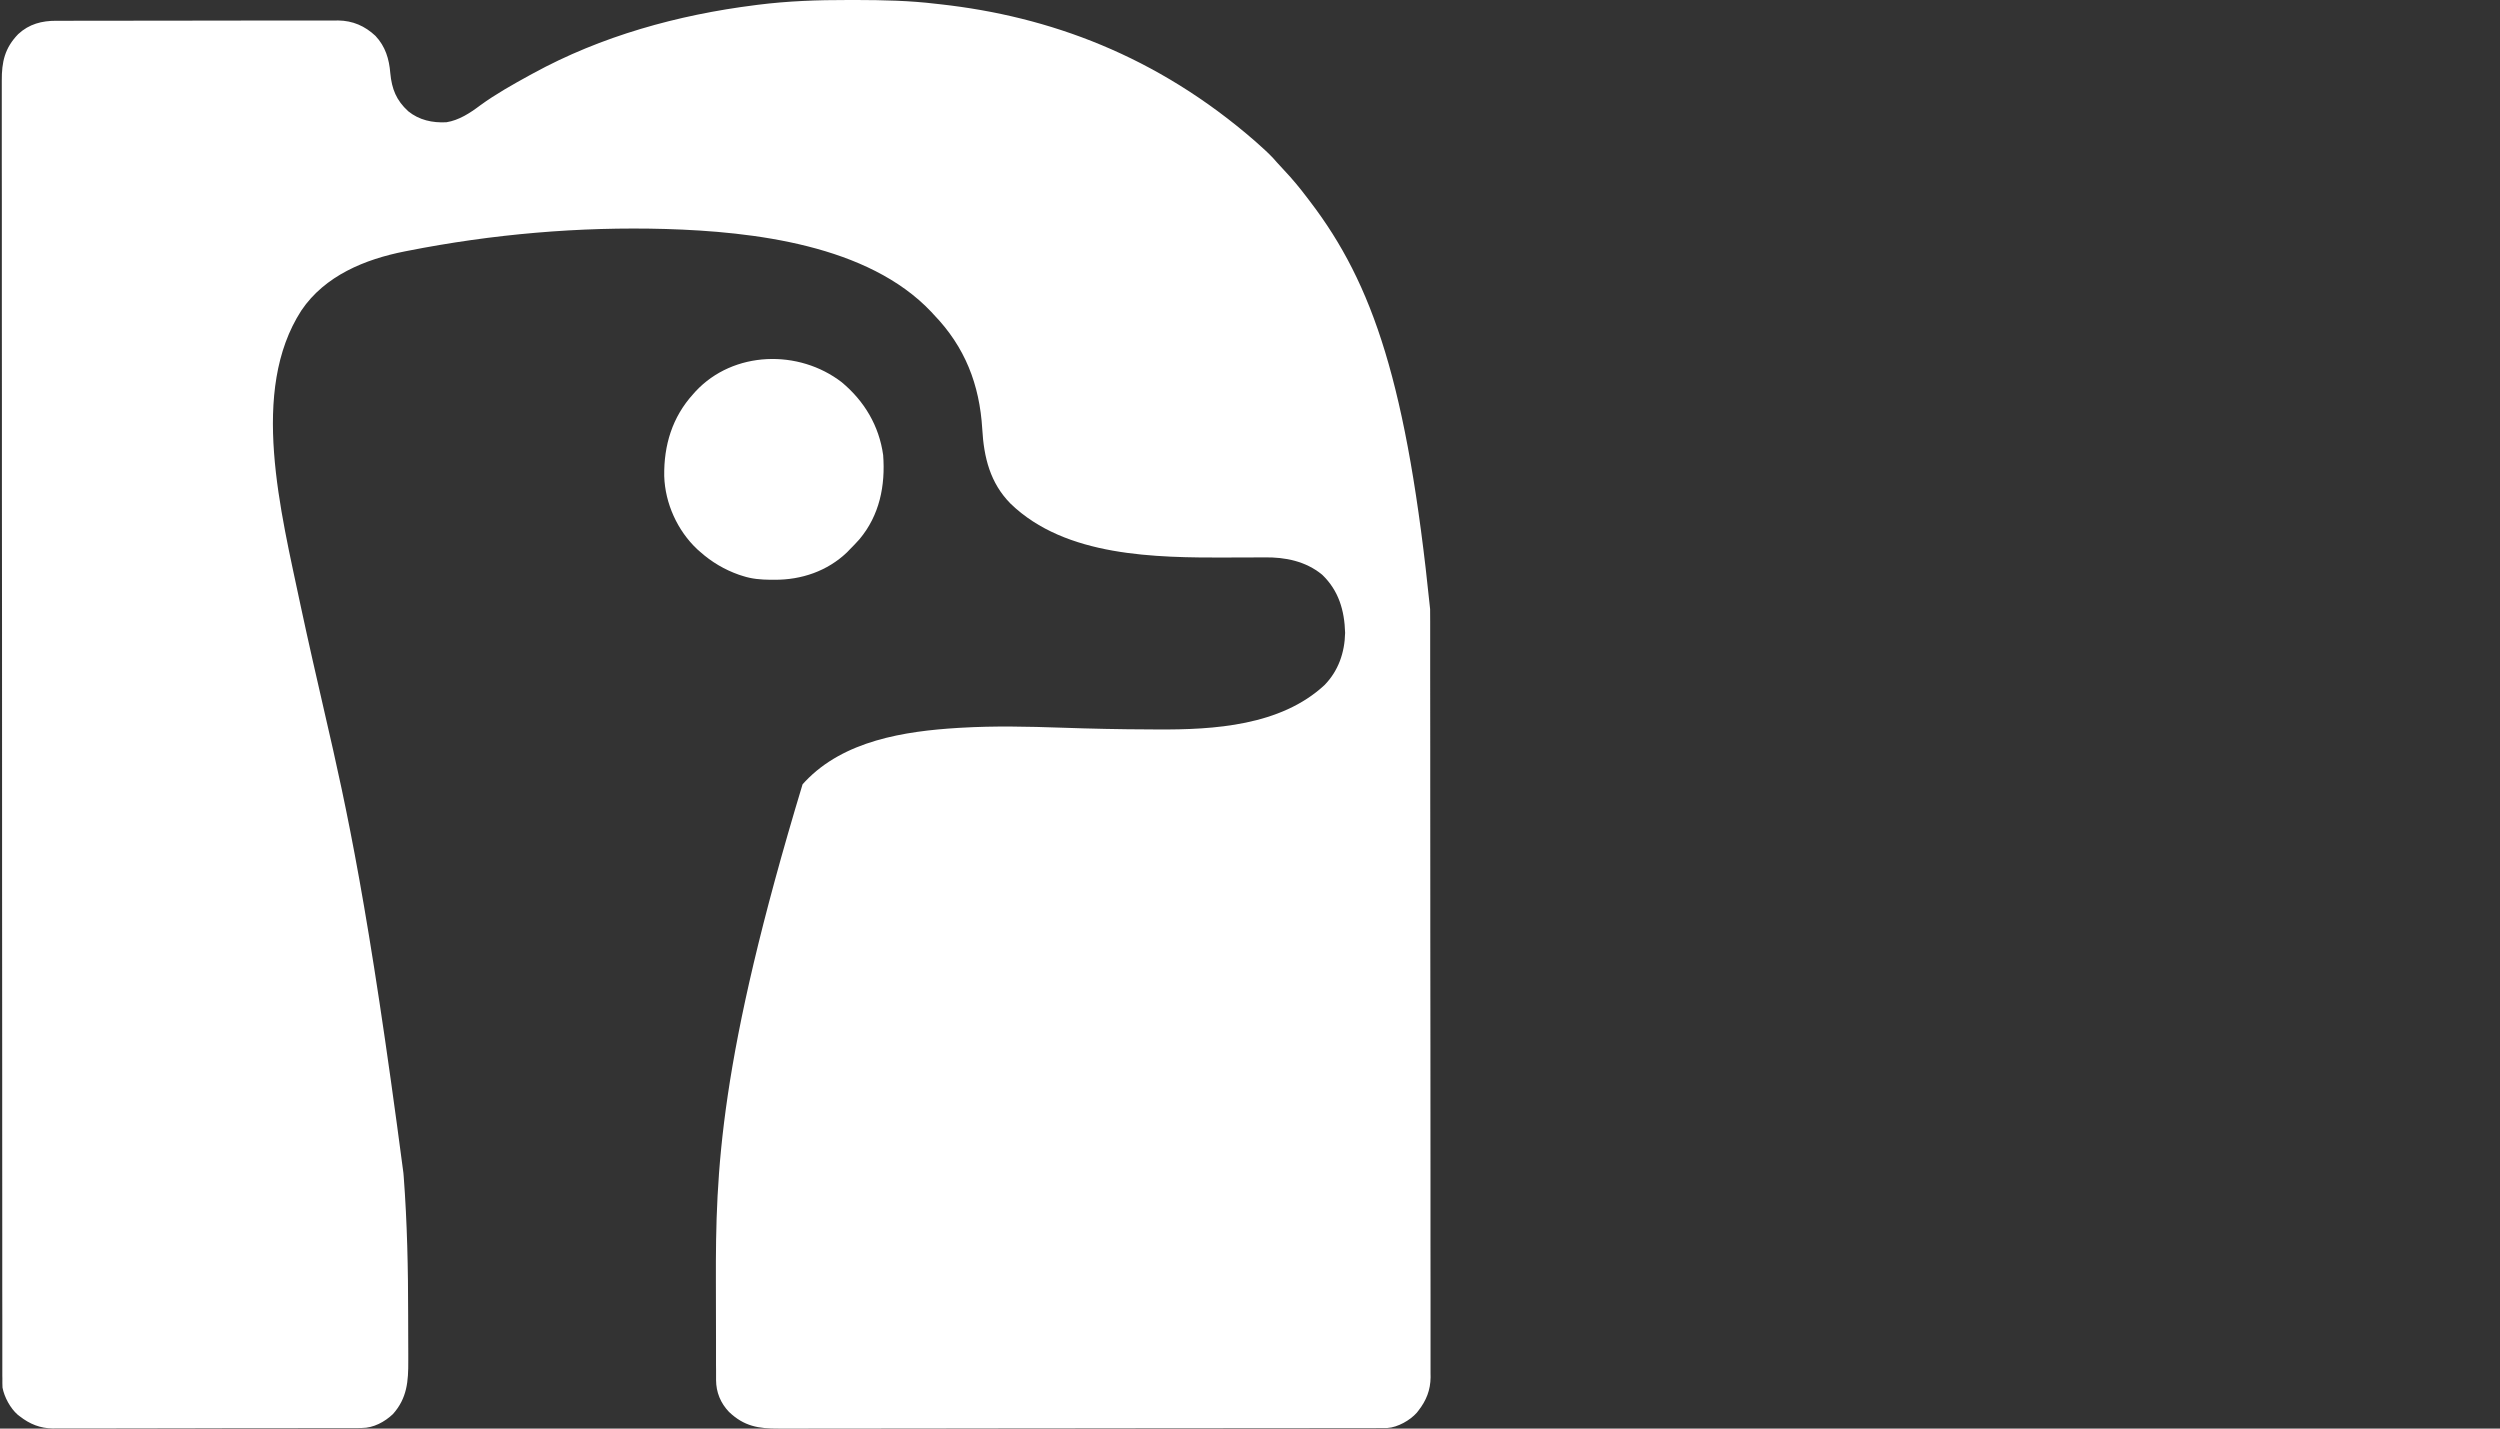 <?xml version="1.0" encoding="UTF-8"?>
<!-- Generated by Pixelmator Pro 3.3.8 -->
<svg width="42" height="24" viewBox="0 0 42 24" xmlns="http://www.w3.org/2000/svg">
    <rect x="0" y="0" width="42" height="24" fill="#333333" stroke="none"/>
    <g id="Group">
        <path id="Path" fill="#ffffff" stroke="none" d="M 14.248 5.3e-05 C 14.295 0 14.342 0 14.389 0 C 14.837 0.001 15.281 0.01 15.727 0.064 C 15.751 0.067 15.775 0.07 15.8 0.072 C 17.624 0.275 19.431 0.93 21.093 2.378 C 21.123 2.405 21.154 2.432 21.184 2.46 C 21.279 2.545 21.37 2.63 21.452 2.728 C 21.493 2.775 21.535 2.82 21.578 2.865 C 21.713 3.008 21.836 3.157 21.954 3.313 C 21.974 3.339 21.993 3.364 22.012 3.389 C 23.066 4.77 23.642 6.459 24.026 10.233 C 24.026 10.303 24.027 10.373 24.027 10.443 C 24.027 10.58 24.027 10.718 24.027 10.856 C 24.027 11.021 24.027 11.186 24.027 11.351 C 24.028 11.75 24.028 12.148 24.028 12.547 C 24.028 12.736 24.028 12.925 24.028 13.113 C 24.029 13.76 24.029 14.406 24.029 15.052 C 24.029 15.093 24.029 15.133 24.029 15.174 C 24.029 15.204 24.029 15.204 24.029 15.234 C 24.029 15.336 24.029 15.438 24.029 15.54 C 24.029 15.56 24.029 15.58 24.029 15.601 C 24.029 16.256 24.03 16.912 24.031 17.567 C 24.031 18.261 24.032 18.954 24.032 19.648 C 24.032 19.724 24.032 19.8 24.032 19.876 C 24.032 19.895 24.032 19.914 24.032 19.933 C 24.032 20.235 24.032 20.536 24.032 20.838 C 24.033 21.141 24.033 21.443 24.033 21.746 C 24.033 21.926 24.033 22.106 24.033 22.286 C 24.033 22.406 24.033 22.526 24.033 22.647 C 24.033 22.715 24.033 22.783 24.033 22.852 C 24.034 22.926 24.033 23 24.033 23.073 C 24.033 23.105 24.033 23.105 24.034 23.137 C 24.032 23.353 23.962 23.529 23.83 23.698 C 23.816 23.716 23.816 23.716 23.802 23.734 C 23.69 23.861 23.482 23.979 23.309 23.99 C 23.296 23.99 23.283 23.99 23.269 23.99 C 23.246 23.99 23.246 23.99 23.223 23.99 C 23.206 23.99 23.189 23.99 23.172 23.99 C 23.154 23.99 23.136 23.99 23.117 23.991 C 23.057 23.991 22.996 23.991 22.935 23.991 C 22.891 23.991 22.848 23.991 22.804 23.991 C 22.683 23.991 22.563 23.991 22.442 23.991 C 22.325 23.991 22.209 23.992 22.092 23.992 C 21.78 23.992 21.467 23.993 21.155 23.993 C 21.051 23.993 20.948 23.993 20.844 23.993 C 20.294 23.994 19.743 23.994 19.193 23.994 C 19.065 23.994 18.938 23.994 18.81 23.995 C 18.794 23.995 18.778 23.995 18.762 23.995 C 18.248 23.995 17.735 23.995 17.221 23.996 C 16.693 23.997 16.165 23.998 15.637 23.998 C 15.562 23.998 15.488 23.998 15.413 23.998 C 15.391 23.998 15.391 23.998 15.368 23.998 C 15.132 23.998 14.896 23.998 14.66 23.999 C 14.422 23.999 14.185 23.999 13.948 23.999 C 13.819 23.999 13.69 23.999 13.562 24 C 13.444 24 13.326 24 13.208 24 C 13.166 24 13.123 24 13.081 24 C 12.742 24.002 12.501 23.962 12.247 23.72 C 12.105 23.571 12.031 23.39 12.03 23.186 C 12.03 23.167 12.03 23.167 12.03 23.148 C 12.03 23.106 12.03 23.064 12.03 23.022 C 12.03 22.992 12.029 22.962 12.029 22.931 C 12.029 22.849 12.029 22.767 12.029 22.684 C 12.029 22.632 12.029 22.58 12.029 22.528 C 12.028 22.364 12.028 22.199 12.028 22.034 C 12.028 21.866 12.028 21.698 12.027 21.529 C 12.022 19.678 12.08 17.816 13.483 13.177 C 13.497 13.162 13.511 13.147 13.525 13.131 C 14.175 12.442 15.196 12.284 16.094 12.229 C 16.121 12.227 16.121 12.227 16.149 12.226 C 16.709 12.193 17.271 12.206 17.831 12.225 C 18.325 12.242 18.819 12.253 19.313 12.254 C 19.356 12.254 19.399 12.255 19.442 12.255 C 20.395 12.261 21.515 12.192 22.251 11.51 C 22.485 11.271 22.591 10.963 22.598 10.632 C 22.587 10.254 22.49 9.921 22.211 9.654 C 21.934 9.427 21.592 9.359 21.242 9.364 C 21.221 9.364 21.2 9.364 21.178 9.364 C 21.133 9.364 21.088 9.365 21.043 9.365 C 20.926 9.366 20.808 9.366 20.69 9.366 C 20.656 9.367 20.656 9.367 20.62 9.367 C 19.411 9.369 17.904 9.356 16.979 8.463 C 16.634 8.115 16.529 7.685 16.502 7.208 C 16.457 6.458 16.211 5.828 15.688 5.286 C 15.674 5.271 15.661 5.256 15.647 5.241 C 14.583 4.114 12.653 3.891 11.186 3.847 C 9.731 3.806 8.272 3.933 6.844 4.215 C 6.83 4.218 6.817 4.22 6.803 4.223 C 6.134 4.355 5.458 4.63 5.063 5.216 C 4.19 6.565 4.715 8.582 5.053 10.187 C 5.182 10.79 5.32 11.392 5.458 11.993 C 5.832 13.61 6.189 15.231 6.777 19.704 C 6.779 19.723 6.78 19.742 6.782 19.762 C 6.841 20.541 6.857 21.321 6.857 22.102 C 6.857 22.22 6.857 22.338 6.858 22.456 C 6.858 22.548 6.859 22.641 6.859 22.733 C 6.859 22.777 6.859 22.821 6.859 22.864 C 6.861 23.204 6.84 23.489 6.602 23.756 C 6.462 23.889 6.274 23.99 6.079 23.99 C 6.05 23.99 6.05 23.99 6.021 23.991 C 6 23.991 5.979 23.991 5.958 23.991 C 5.925 23.991 5.925 23.991 5.891 23.991 C 5.829 23.991 5.767 23.991 5.706 23.991 C 5.639 23.991 5.573 23.991 5.507 23.992 C 5.346 23.992 5.186 23.992 5.025 23.992 C 4.95 23.992 4.874 23.992 4.798 23.993 C 4.547 23.993 4.296 23.993 4.044 23.993 C 3.979 23.993 3.914 23.993 3.848 23.993 C 3.832 23.993 3.816 23.993 3.799 23.993 C 3.537 23.994 3.274 23.994 3.012 23.995 C 2.742 23.995 2.473 23.996 2.203 23.996 C 2.052 23.996 1.9 23.996 1.749 23.997 C 1.62 23.997 1.491 23.997 1.362 23.997 C 1.297 23.997 1.231 23.997 1.165 23.997 C 1.094 23.998 1.022 23.997 0.951 23.997 C 0.93 23.997 0.91 23.998 0.889 23.998 C 0.675 23.996 0.5 23.925 0.332 23.794 C 0.314 23.78 0.314 23.78 0.296 23.766 C 0.174 23.659 0.072 23.472 0.042 23.311 C 0.04 23.26 0.039 23.21 0.04 23.159 C 0.039 23.135 0.039 23.135 0.039 23.112 C 0.039 23.059 0.039 23.007 0.039 22.954 C 0.039 22.916 0.039 22.878 0.039 22.84 C 0.039 22.735 0.039 22.63 0.039 22.525 C 0.039 22.41 0.039 22.296 0.039 22.182 C 0.039 21.982 0.038 21.781 0.038 21.581 C 0.038 21.366 0.038 21.151 0.038 20.936 C 0.038 20.923 0.038 20.909 0.038 20.895 C 0.038 20.84 0.038 20.784 0.038 20.729 C 0.037 20.059 0.037 19.389 0.037 18.719 C 0.037 18.502 0.037 18.284 0.037 18.067 C 0.036 16.929 0.036 15.791 0.035 14.653 C 0.035 14.569 0.035 14.486 0.035 14.403 C 0.035 14.386 0.035 14.37 0.035 14.353 C 0.035 14.185 0.035 14.018 0.035 13.85 C 0.035 13.817 0.035 13.783 0.035 13.75 C 0.035 12.671 0.034 11.593 0.034 10.514 C 0.033 9.74 0.033 8.965 0.032 8.19 C 0.032 8.174 0.032 8.158 0.032 8.142 C 0.032 7.792 0.032 7.442 0.032 7.093 C 0.032 6.952 0.032 6.811 0.032 6.671 C 0.032 6.655 0.032 6.64 0.032 6.624 C 0.032 6.128 0.032 5.632 0.031 5.135 C 0.031 4.636 0.03 4.136 0.031 3.636 C 0.031 3.567 0.031 3.498 0.031 3.429 C 0.031 3.415 0.031 3.402 0.031 3.388 C 0.031 3.173 0.031 2.959 0.03 2.745 C 0.03 2.534 0.03 2.323 0.03 2.112 C 0.03 2 0.03 1.887 0.03 1.774 C 0.029 1.672 0.03 1.569 0.03 1.466 C 0.03 1.429 0.03 1.393 0.03 1.356 C 0.028 1.041 0.079 0.807 0.306 0.573 C 0.489 0.403 0.704 0.348 0.947 0.349 C 0.968 0.349 0.988 0.349 1.01 0.349 C 1.079 0.349 1.149 0.349 1.219 0.349 C 1.269 0.349 1.319 0.348 1.368 0.348 C 1.49 0.348 1.612 0.348 1.733 0.348 C 1.832 0.348 1.931 0.348 2.03 0.348 C 2.31 0.347 2.591 0.347 2.871 0.347 C 2.886 0.347 2.902 0.347 2.917 0.347 C 2.94 0.347 2.94 0.347 2.963 0.347 C 3.208 0.347 3.453 0.347 3.698 0.346 C 3.95 0.346 4.202 0.345 4.454 0.345 C 4.595 0.345 4.737 0.345 4.878 0.345 C 5.011 0.345 5.144 0.345 5.277 0.345 C 5.326 0.345 5.374 0.345 5.423 0.345 C 5.49 0.344 5.556 0.344 5.623 0.345 C 5.642 0.345 5.661 0.344 5.681 0.344 C 5.926 0.347 6.13 0.436 6.308 0.603 C 6.475 0.781 6.538 0.991 6.557 1.229 C 6.582 1.495 6.658 1.686 6.858 1.869 C 7.042 2.018 7.265 2.066 7.499 2.054 C 7.71 2.021 7.898 1.898 8.065 1.772 C 8.328 1.58 8.615 1.42 8.9 1.263 C 8.917 1.254 8.934 1.244 8.952 1.235 C 10.099 0.606 11.389 0.25 12.682 0.087 C 12.697 0.085 12.712 0.083 12.727 0.081 C 13.233 0.017 13.739 -0.001 14.248 5.3e-05 Z"/>
        <path id="path1" fill="#ffffff" stroke="none" d="M 14.143 6.423 C 14.522 6.739 14.769 7.155 14.837 7.645 C 14.876 8.158 14.777 8.656 14.44 9.058 C 14.387 9.118 14.332 9.175 14.276 9.231 C 14.261 9.247 14.246 9.263 14.23 9.279 C 13.899 9.595 13.466 9.742 13.014 9.74 C 12.991 9.74 12.968 9.74 12.944 9.74 C 12.781 9.738 12.634 9.727 12.478 9.676 C 12.457 9.67 12.436 9.663 12.415 9.656 C 12.173 9.571 11.953 9.441 11.762 9.27 C 11.738 9.249 11.738 9.249 11.714 9.228 C 11.381 8.915 11.173 8.457 11.159 7.999 C 11.151 7.482 11.293 7.008 11.646 6.62 C 11.659 6.606 11.672 6.591 11.685 6.576 C 12.322 5.891 13.422 5.865 14.143 6.423 Z"/>
    </g>
</svg>
